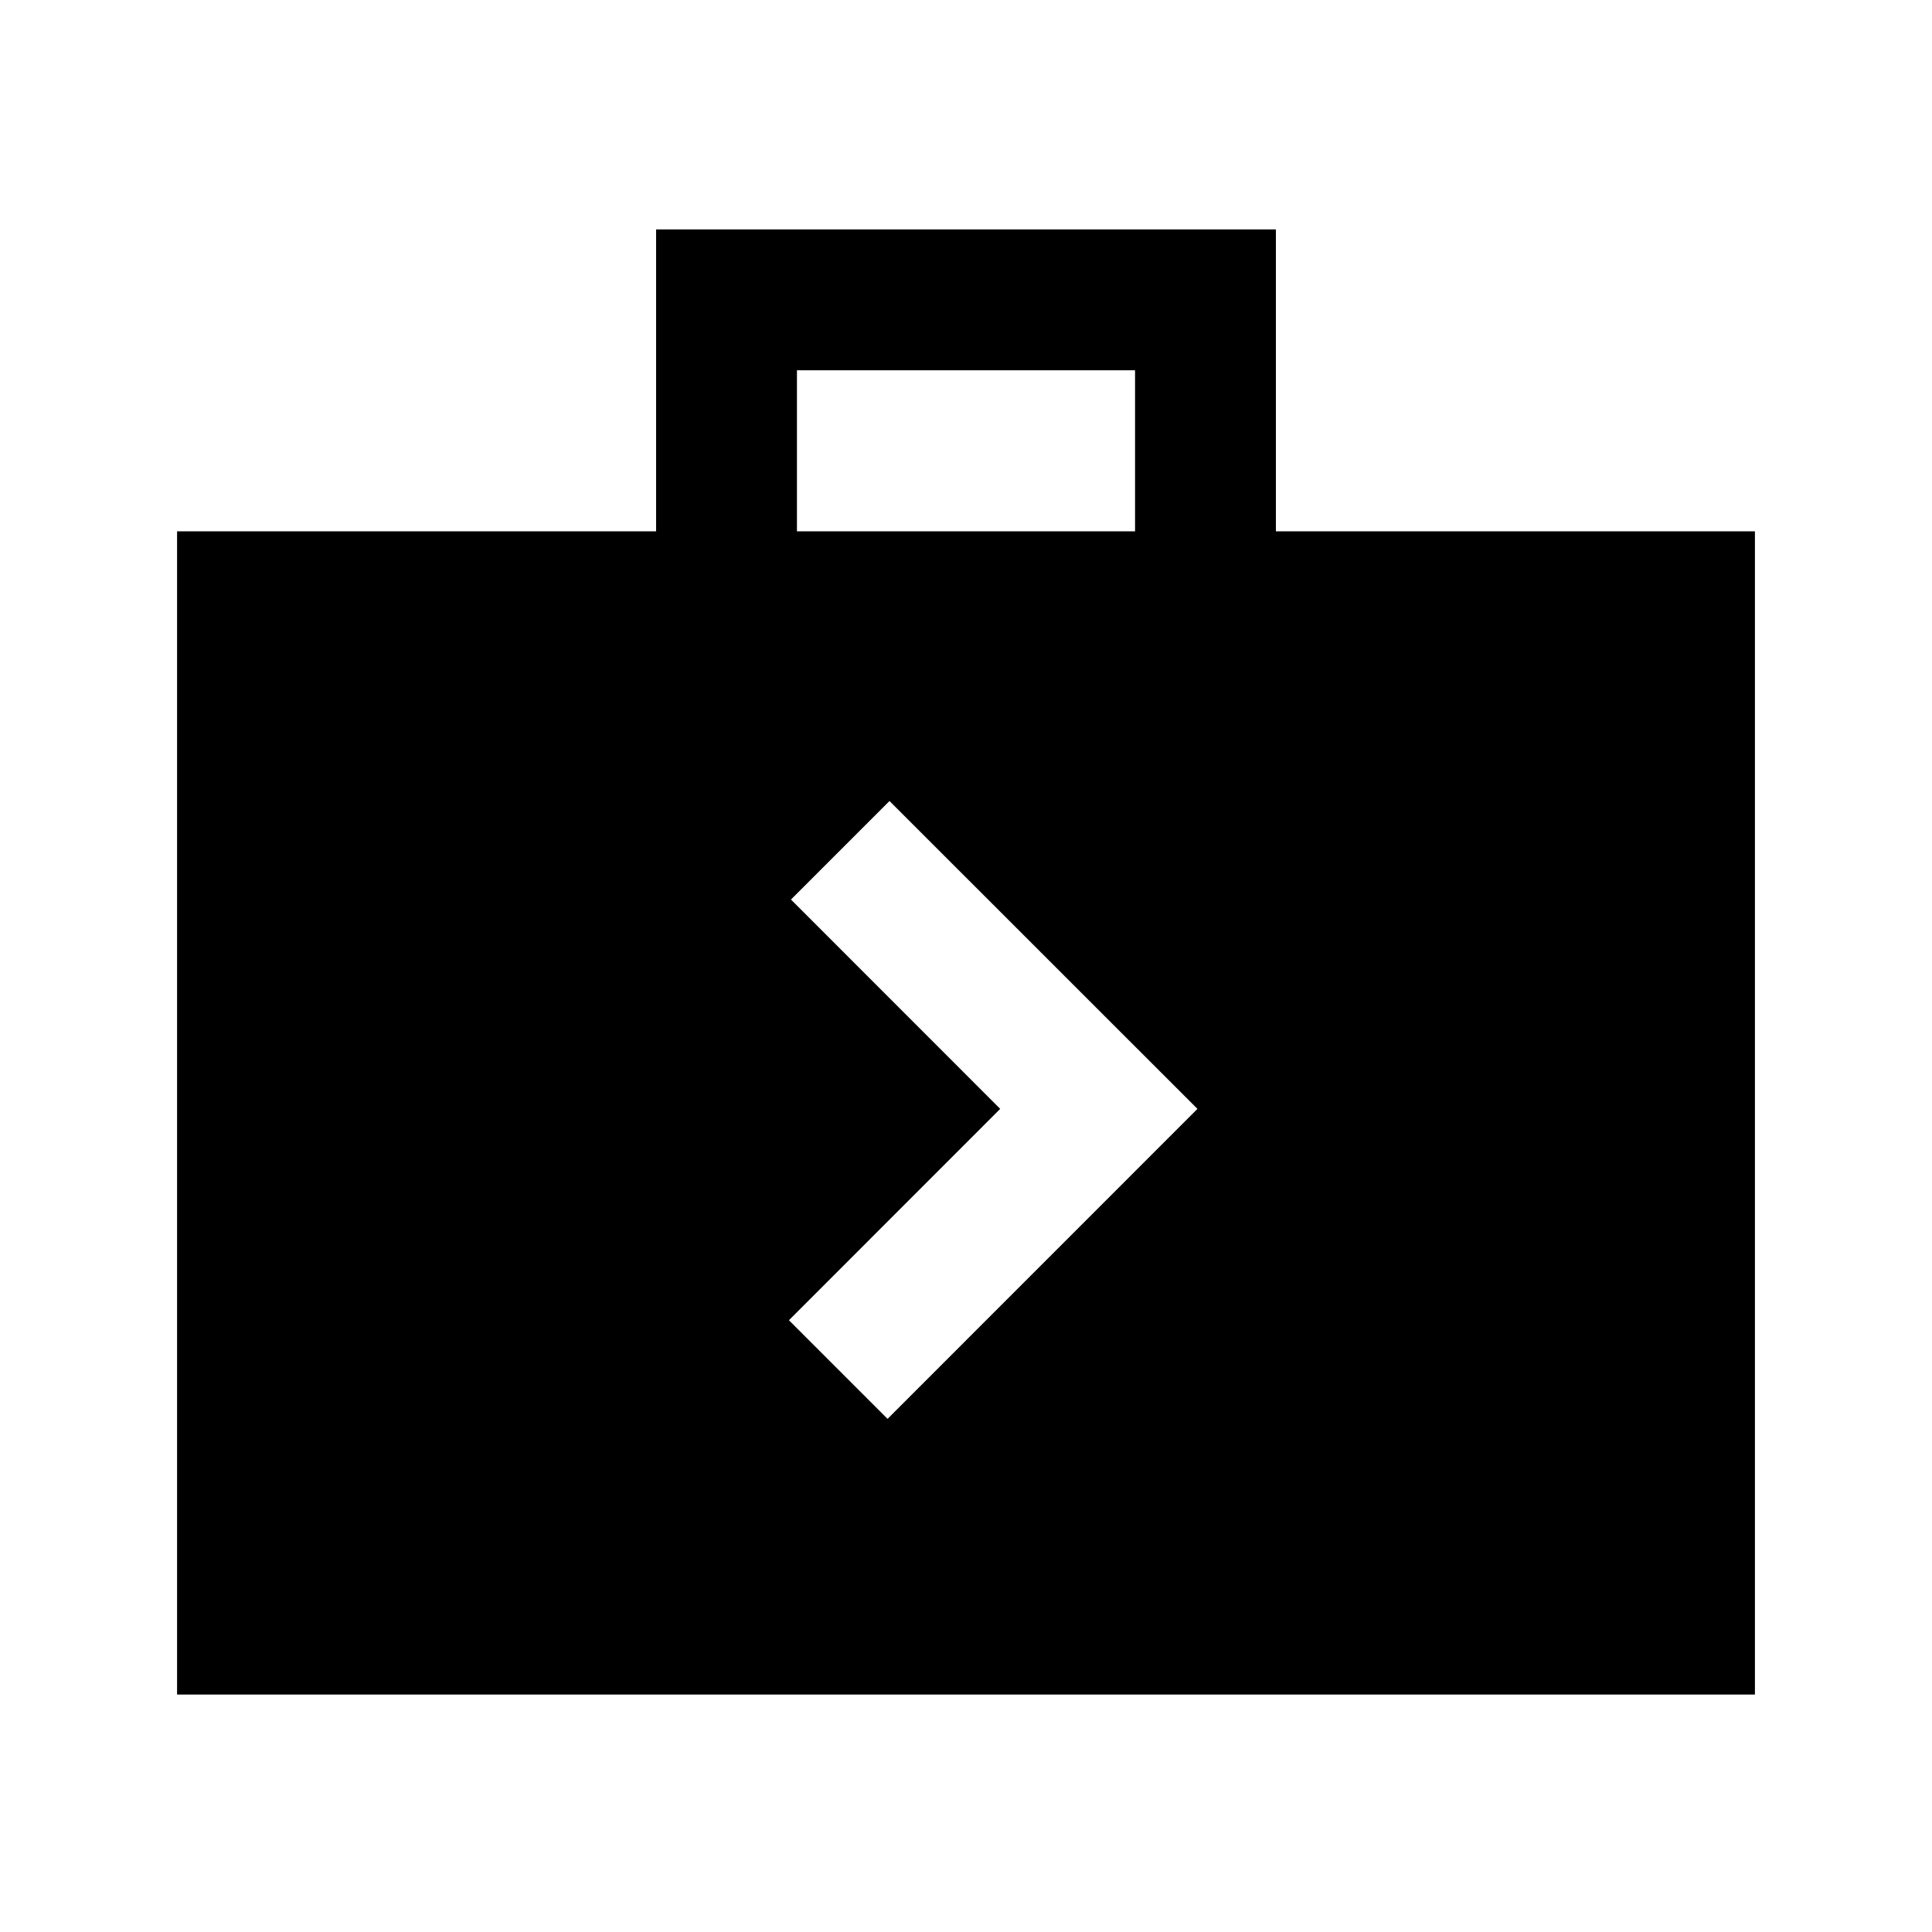 <svg xmlns="http://www.w3.org/2000/svg" height="20" width="20"><path d="M9.188 14.688 12.396 11.479 9.208 8.292 8.188 9.312 10.354 11.479 8.167 13.667ZM1.833 17.542V5.5H6.792V2.375H13.208V5.5H18.167V17.542ZM8.25 5.5H11.75V3.833H8.25Z"/></svg>